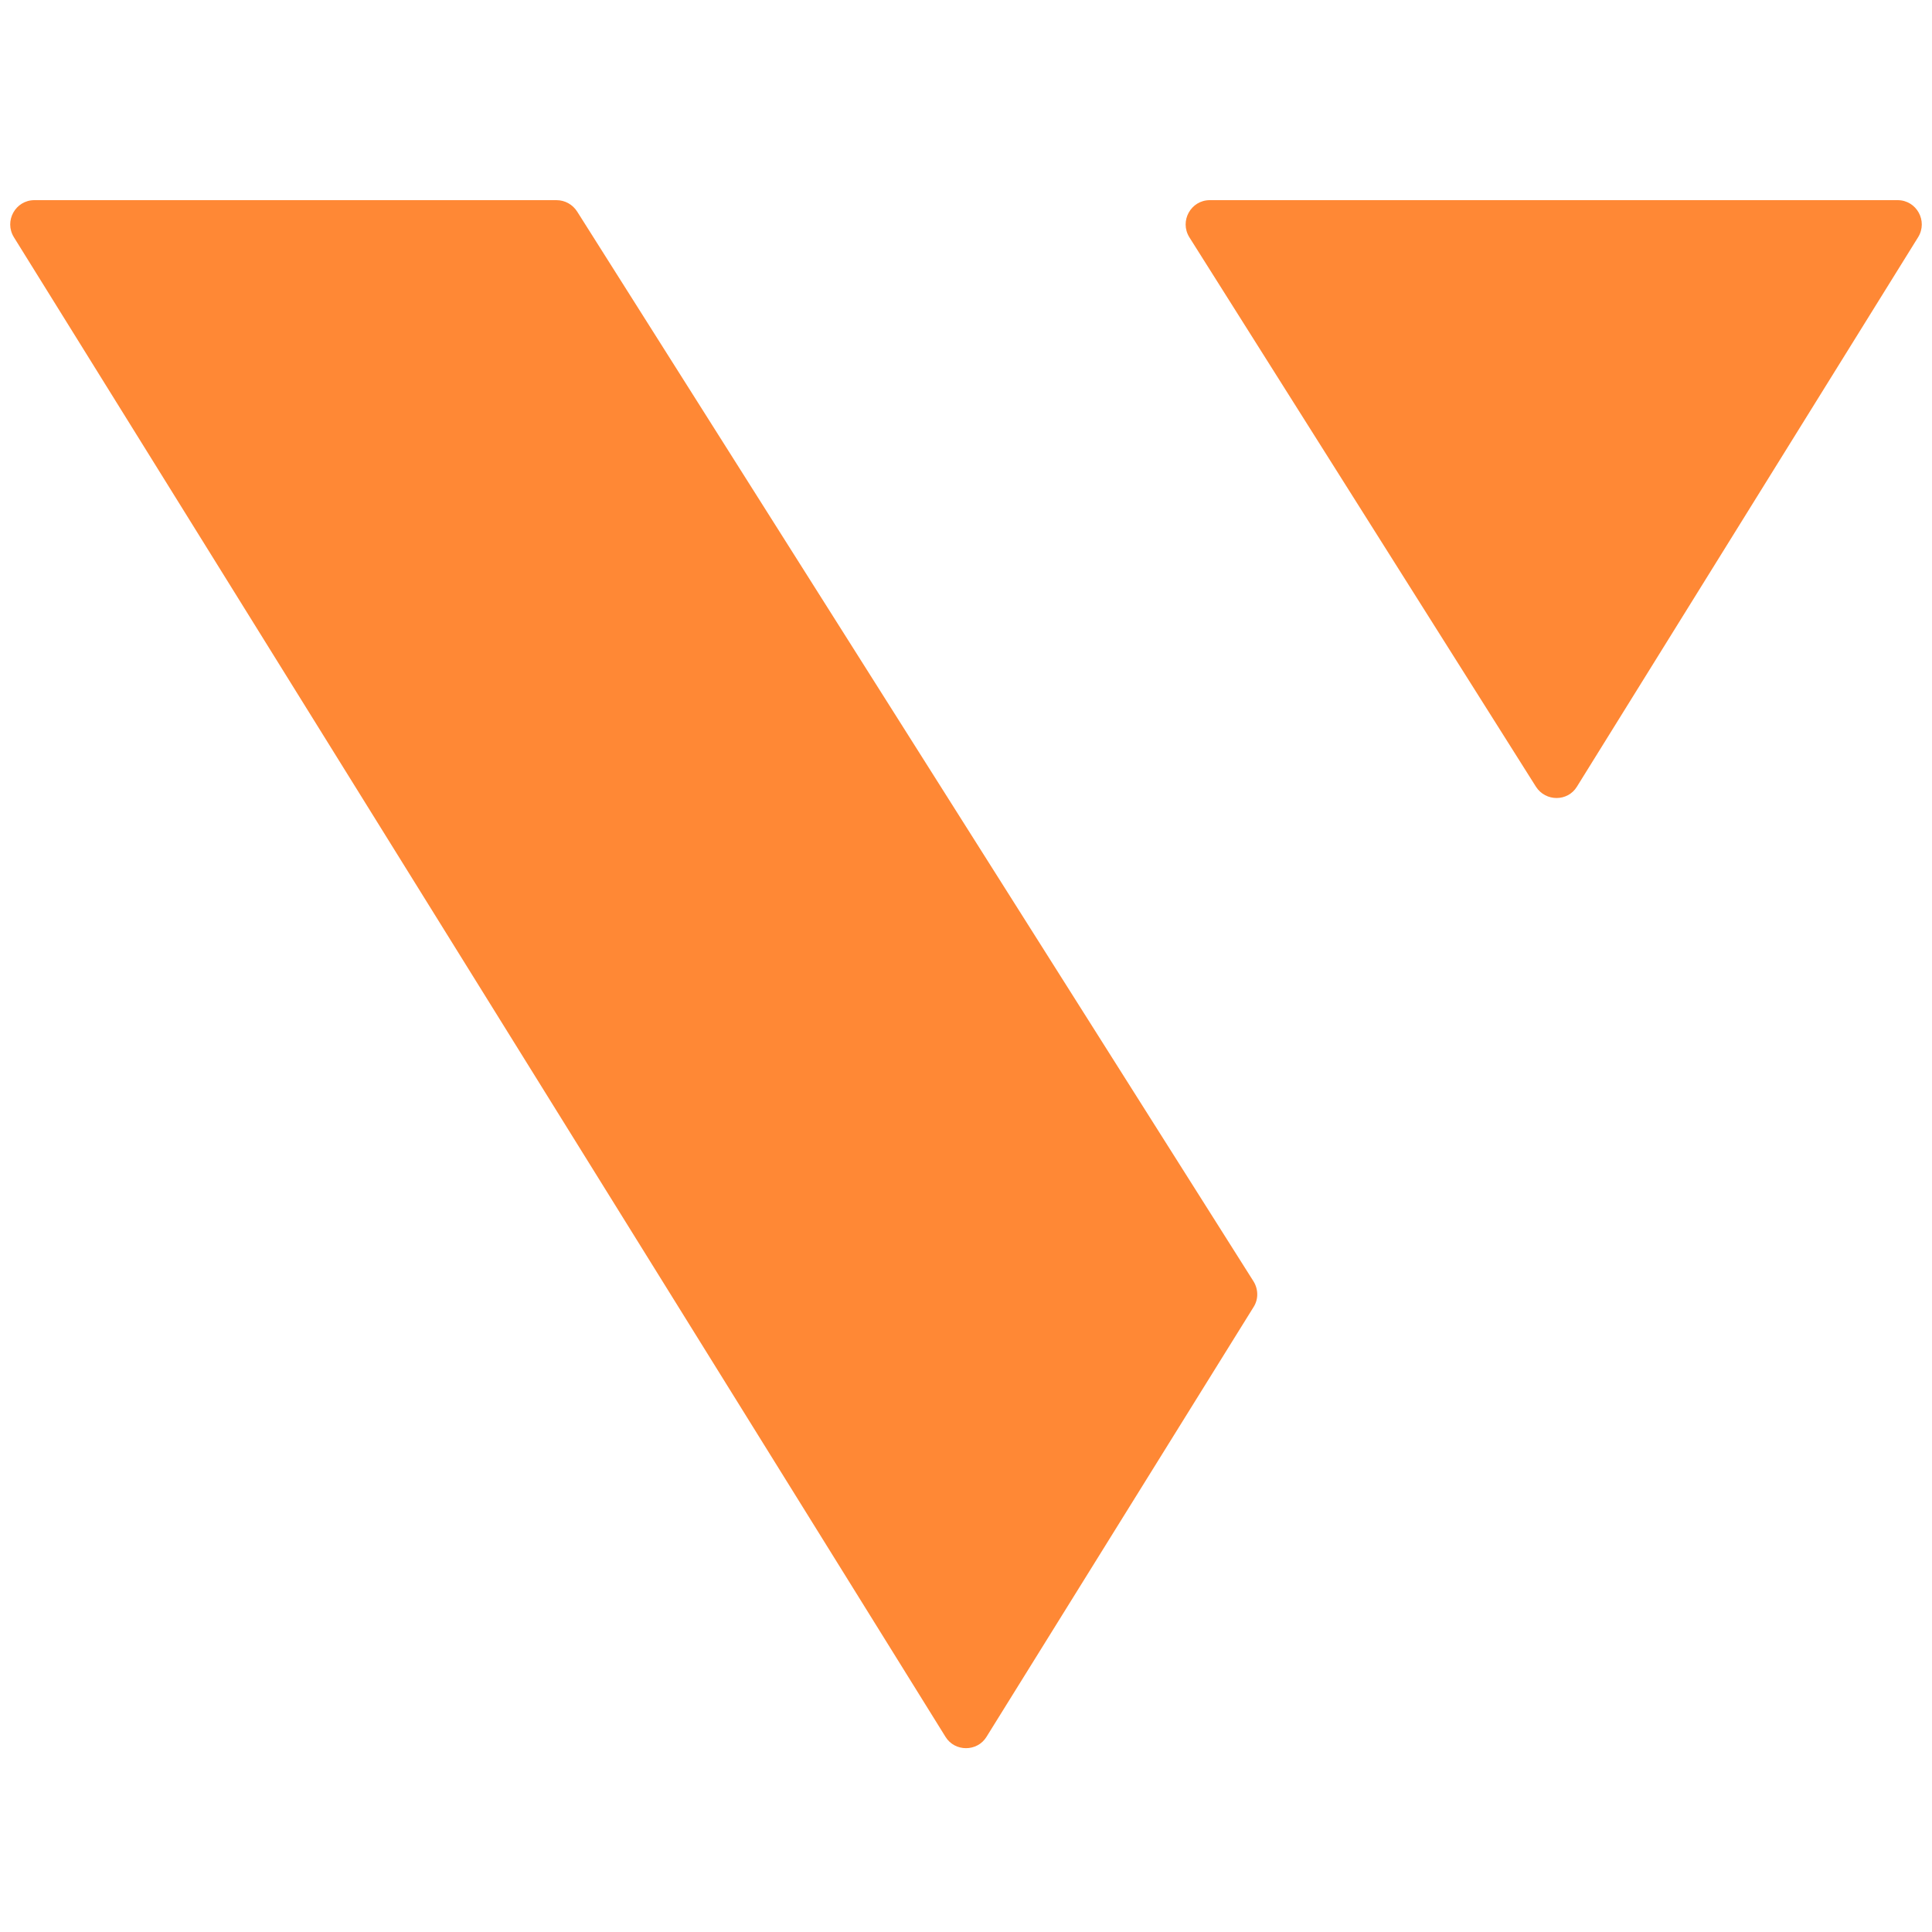 <?xml version="1.0" encoding="utf-8"?>
<!-- Generator: Adobe Illustrator 23.0.4, SVG Export Plug-In . SVG Version: 6.00 Build 0)  -->
<svg version="1.1" id="vsys" xmlns="http://www.w3.org/2000/svg" xmlns:xlink="http://www.w3.org/1999/xlink" x="0px" y="0px"
	 viewBox="0 0 500 500" style="enable-background:new 0 0 500 500;" xml:space="preserve">
<style type="text/css">
	.st0{fill:#FF8835;}
</style>
<path class="st0" d="M144,51.8H8.9c-4.9,0-7.9,5.4-5.3,9.6l241.1,388.1c2.4,3.9,8.2,3.9,10.6,0l69.1-111.2c1.3-2,1.3-4.6,0-6.7
	l-175-276.8C148.2,52.9,146.2,51.8,144,51.8z"/>
<path class="st0" d="M491.1,51.8h-178c-4.9,0-7.9,5.4-5.3,9.6l89.7,142.2c2.5,3.9,8.2,3.9,10.6,0l88.3-142.2
	C499,57.2,496,51.8,491.1,51.8z"/>
</svg>
